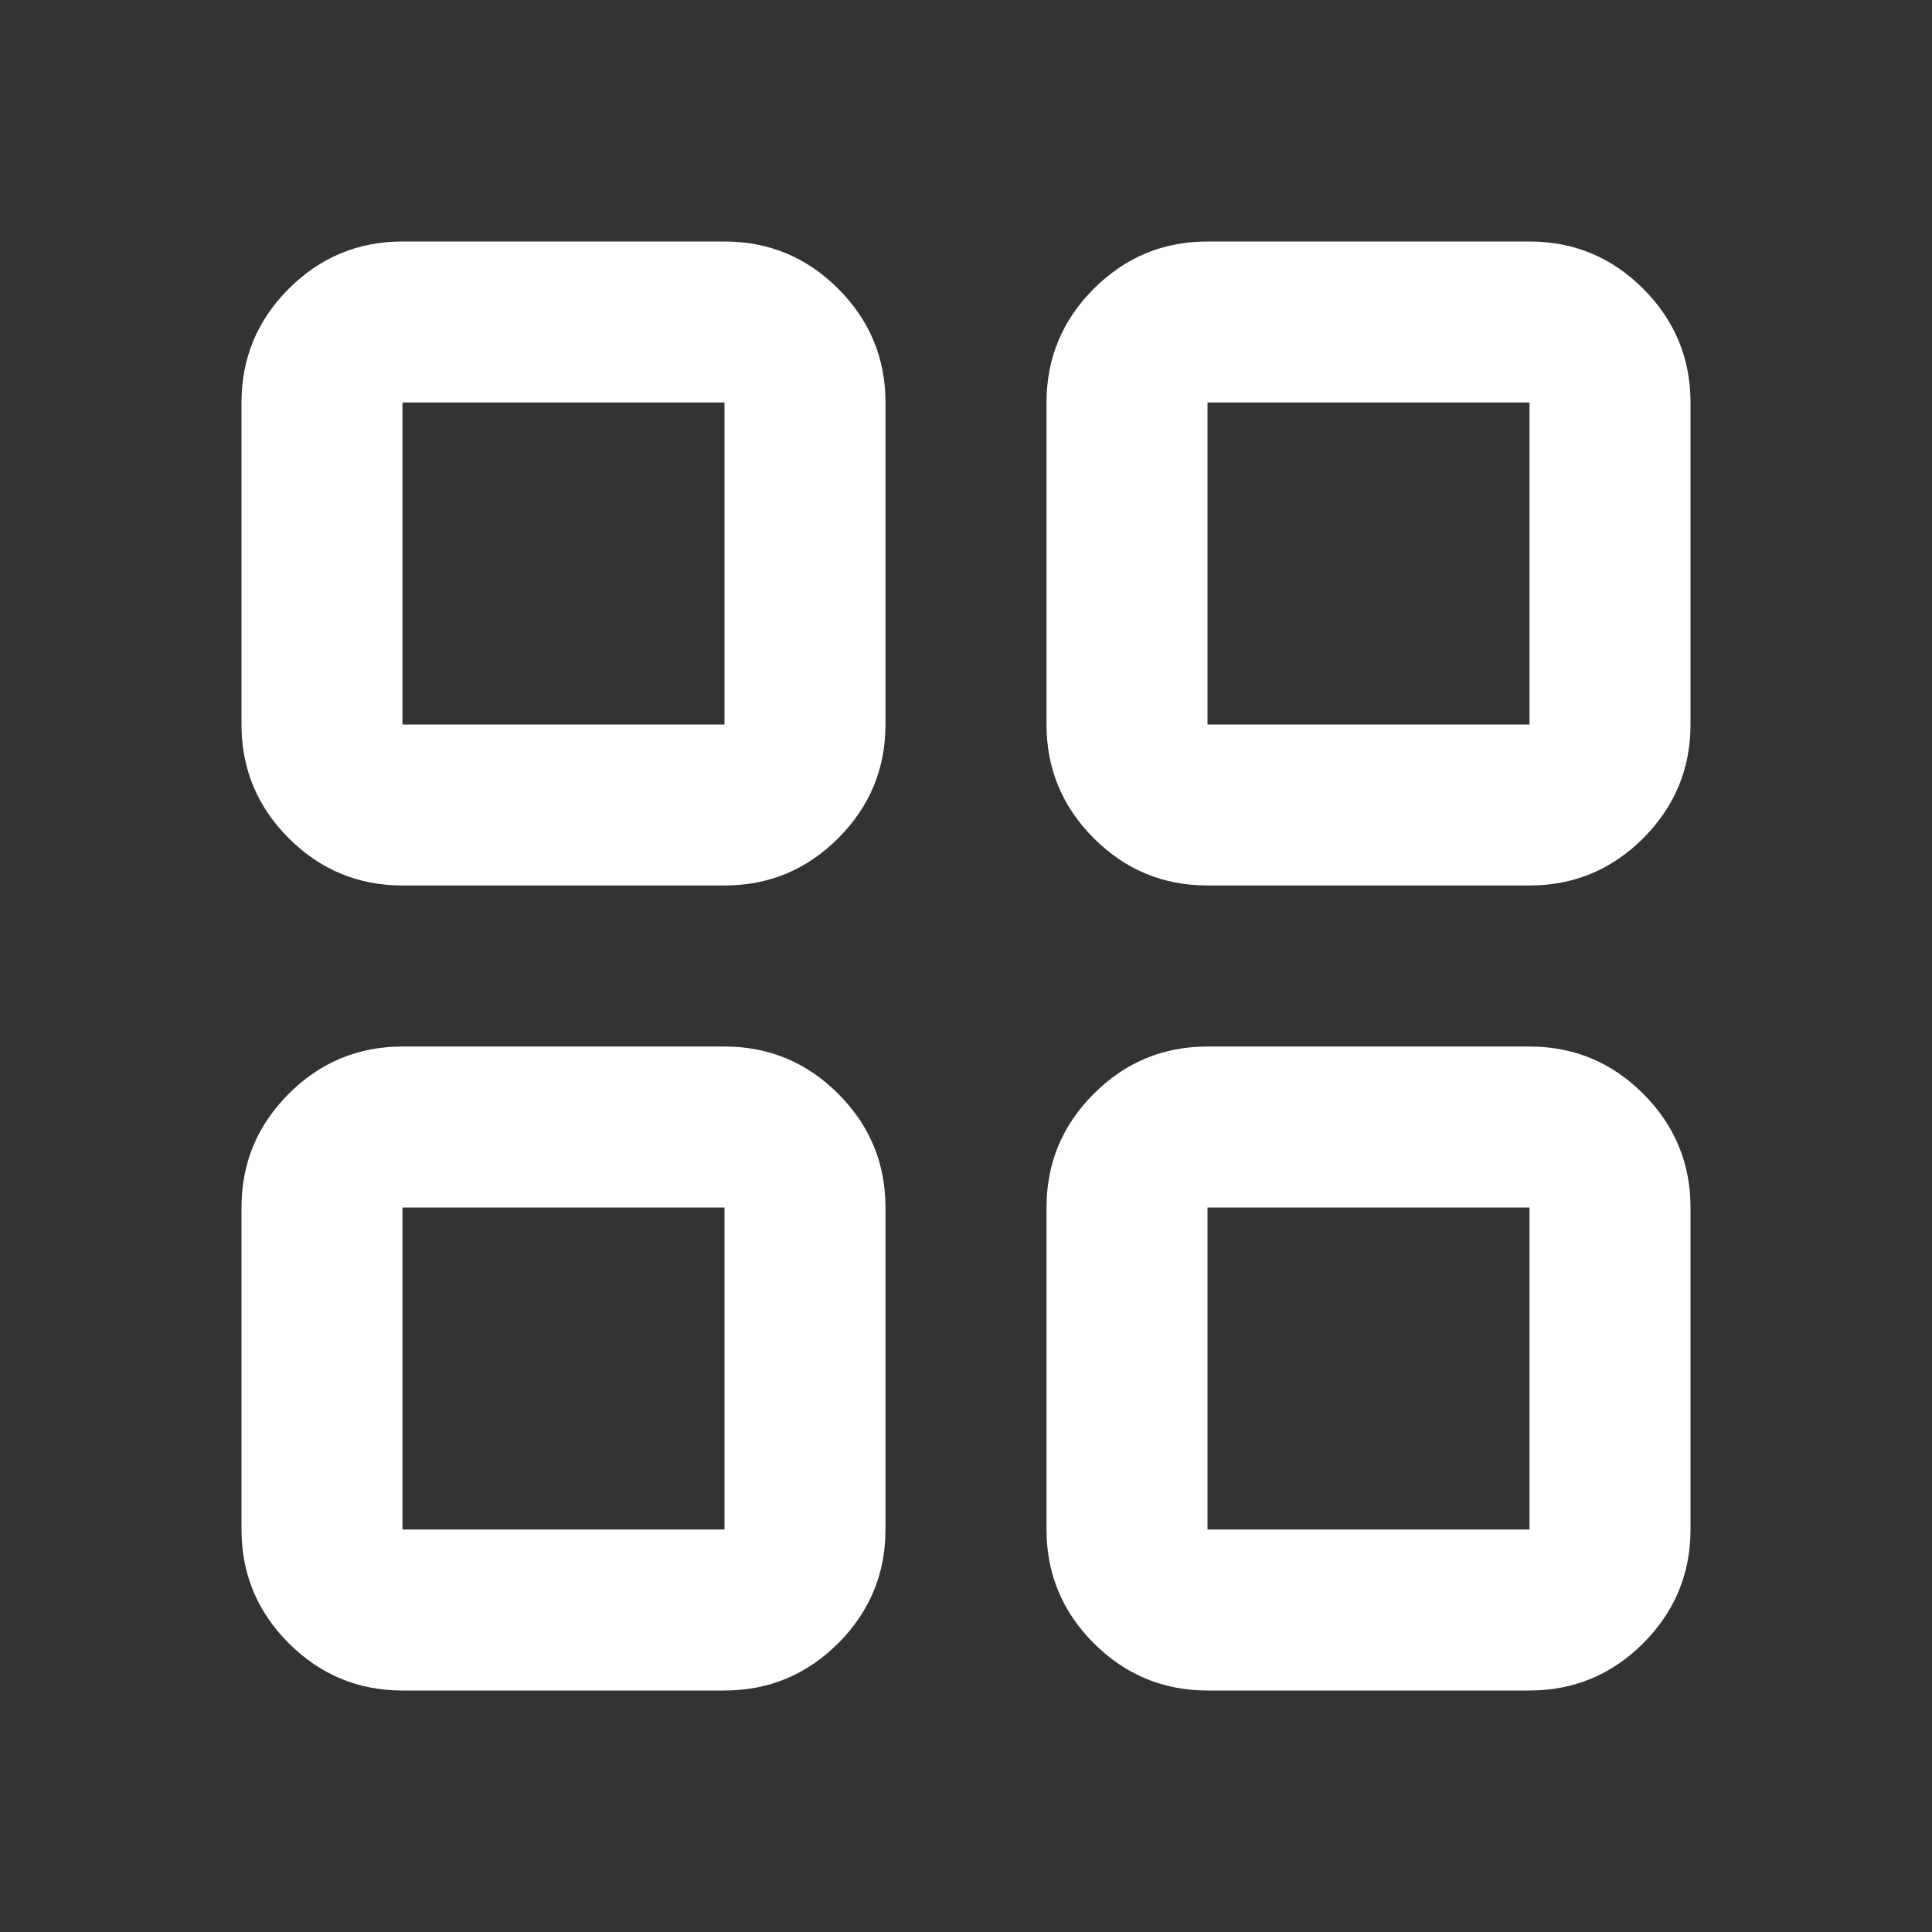 <svg width="28" height="28" viewBox="0 0 28 28" fill="none" xmlns="http://www.w3.org/2000/svg">
<rect x="0" y="0" width="28" height="28" fill="#333333" stroke="none"/>
<mask id="mask0_240_53961" style="mask-type:alpha" maskUnits="userSpaceOnUse" x="0" y="0" width="28" height="28">
<rect x="28" width="28" height="28" transform="rotate(90 28 0)" fill="#D9D9D9"/>
</mask>
<g mask="url(#mask0_240_53961)">
<path d="M15.167 5.833C15.167 5.192 15.395 4.642 15.852 4.185C16.309 3.728 16.858 3.5 17.5 3.5L22.167 3.5C22.808 3.5 23.358 3.728 23.815 4.185C24.271 4.642 24.5 5.192 24.5 5.833L24.5 10.5C24.5 11.142 24.271 11.691 23.815 12.148C23.358 12.605 22.808 12.833 22.167 12.833L17.5 12.833C16.858 12.833 16.309 12.605 15.852 12.148C15.395 11.691 15.167 11.142 15.167 10.5L15.167 5.833ZM3.5 5.833C3.5 5.192 3.728 4.642 4.185 4.185C4.642 3.728 5.192 3.5 5.833 3.5L10.5 3.5C11.142 3.5 11.691 3.728 12.148 4.185C12.605 4.642 12.833 5.192 12.833 5.833L12.833 10.5C12.833 11.142 12.605 11.691 12.148 12.148C11.691 12.605 11.142 12.833 10.5 12.833L5.833 12.833C5.192 12.833 4.642 12.605 4.185 12.148C3.728 11.691 3.5 11.142 3.5 10.5L3.5 5.833ZM15.167 17.5C15.167 16.858 15.395 16.309 15.852 15.852C16.309 15.395 16.858 15.167 17.5 15.167L22.167 15.167C22.808 15.167 23.358 15.395 23.815 15.852C24.271 16.309 24.5 16.858 24.5 17.5L24.5 22.167C24.5 22.808 24.271 23.358 23.815 23.815C23.358 24.271 22.808 24.5 22.167 24.5L17.5 24.5C16.858 24.5 16.309 24.271 15.852 23.815C15.395 23.358 15.167 22.808 15.167 22.167L15.167 17.5ZM3.5 17.5C3.5 16.858 3.728 16.309 4.185 15.852C4.642 15.395 5.192 15.167 5.833 15.167L10.5 15.167C11.142 15.167 11.691 15.395 12.148 15.852C12.605 16.309 12.833 16.858 12.833 17.5L12.833 22.167C12.833 22.808 12.605 23.358 12.148 23.815C11.691 24.271 11.142 24.5 10.5 24.5L5.833 24.5C5.192 24.5 4.642 24.271 4.185 23.815C3.728 23.358 3.5 22.808 3.5 22.167L3.5 17.5ZM17.5 5.833L17.5 10.5L22.167 10.5L22.167 5.833L17.5 5.833ZM17.5 17.5L17.5 22.167L22.167 22.167L22.167 17.5L17.5 17.5ZM5.833 17.5L5.833 22.167L10.5 22.167L10.5 17.5L5.833 17.5ZM5.833 5.833L5.833 10.5L10.5 10.5L10.5 5.833L5.833 5.833Z" fill="white"/>
</g>
</svg>

